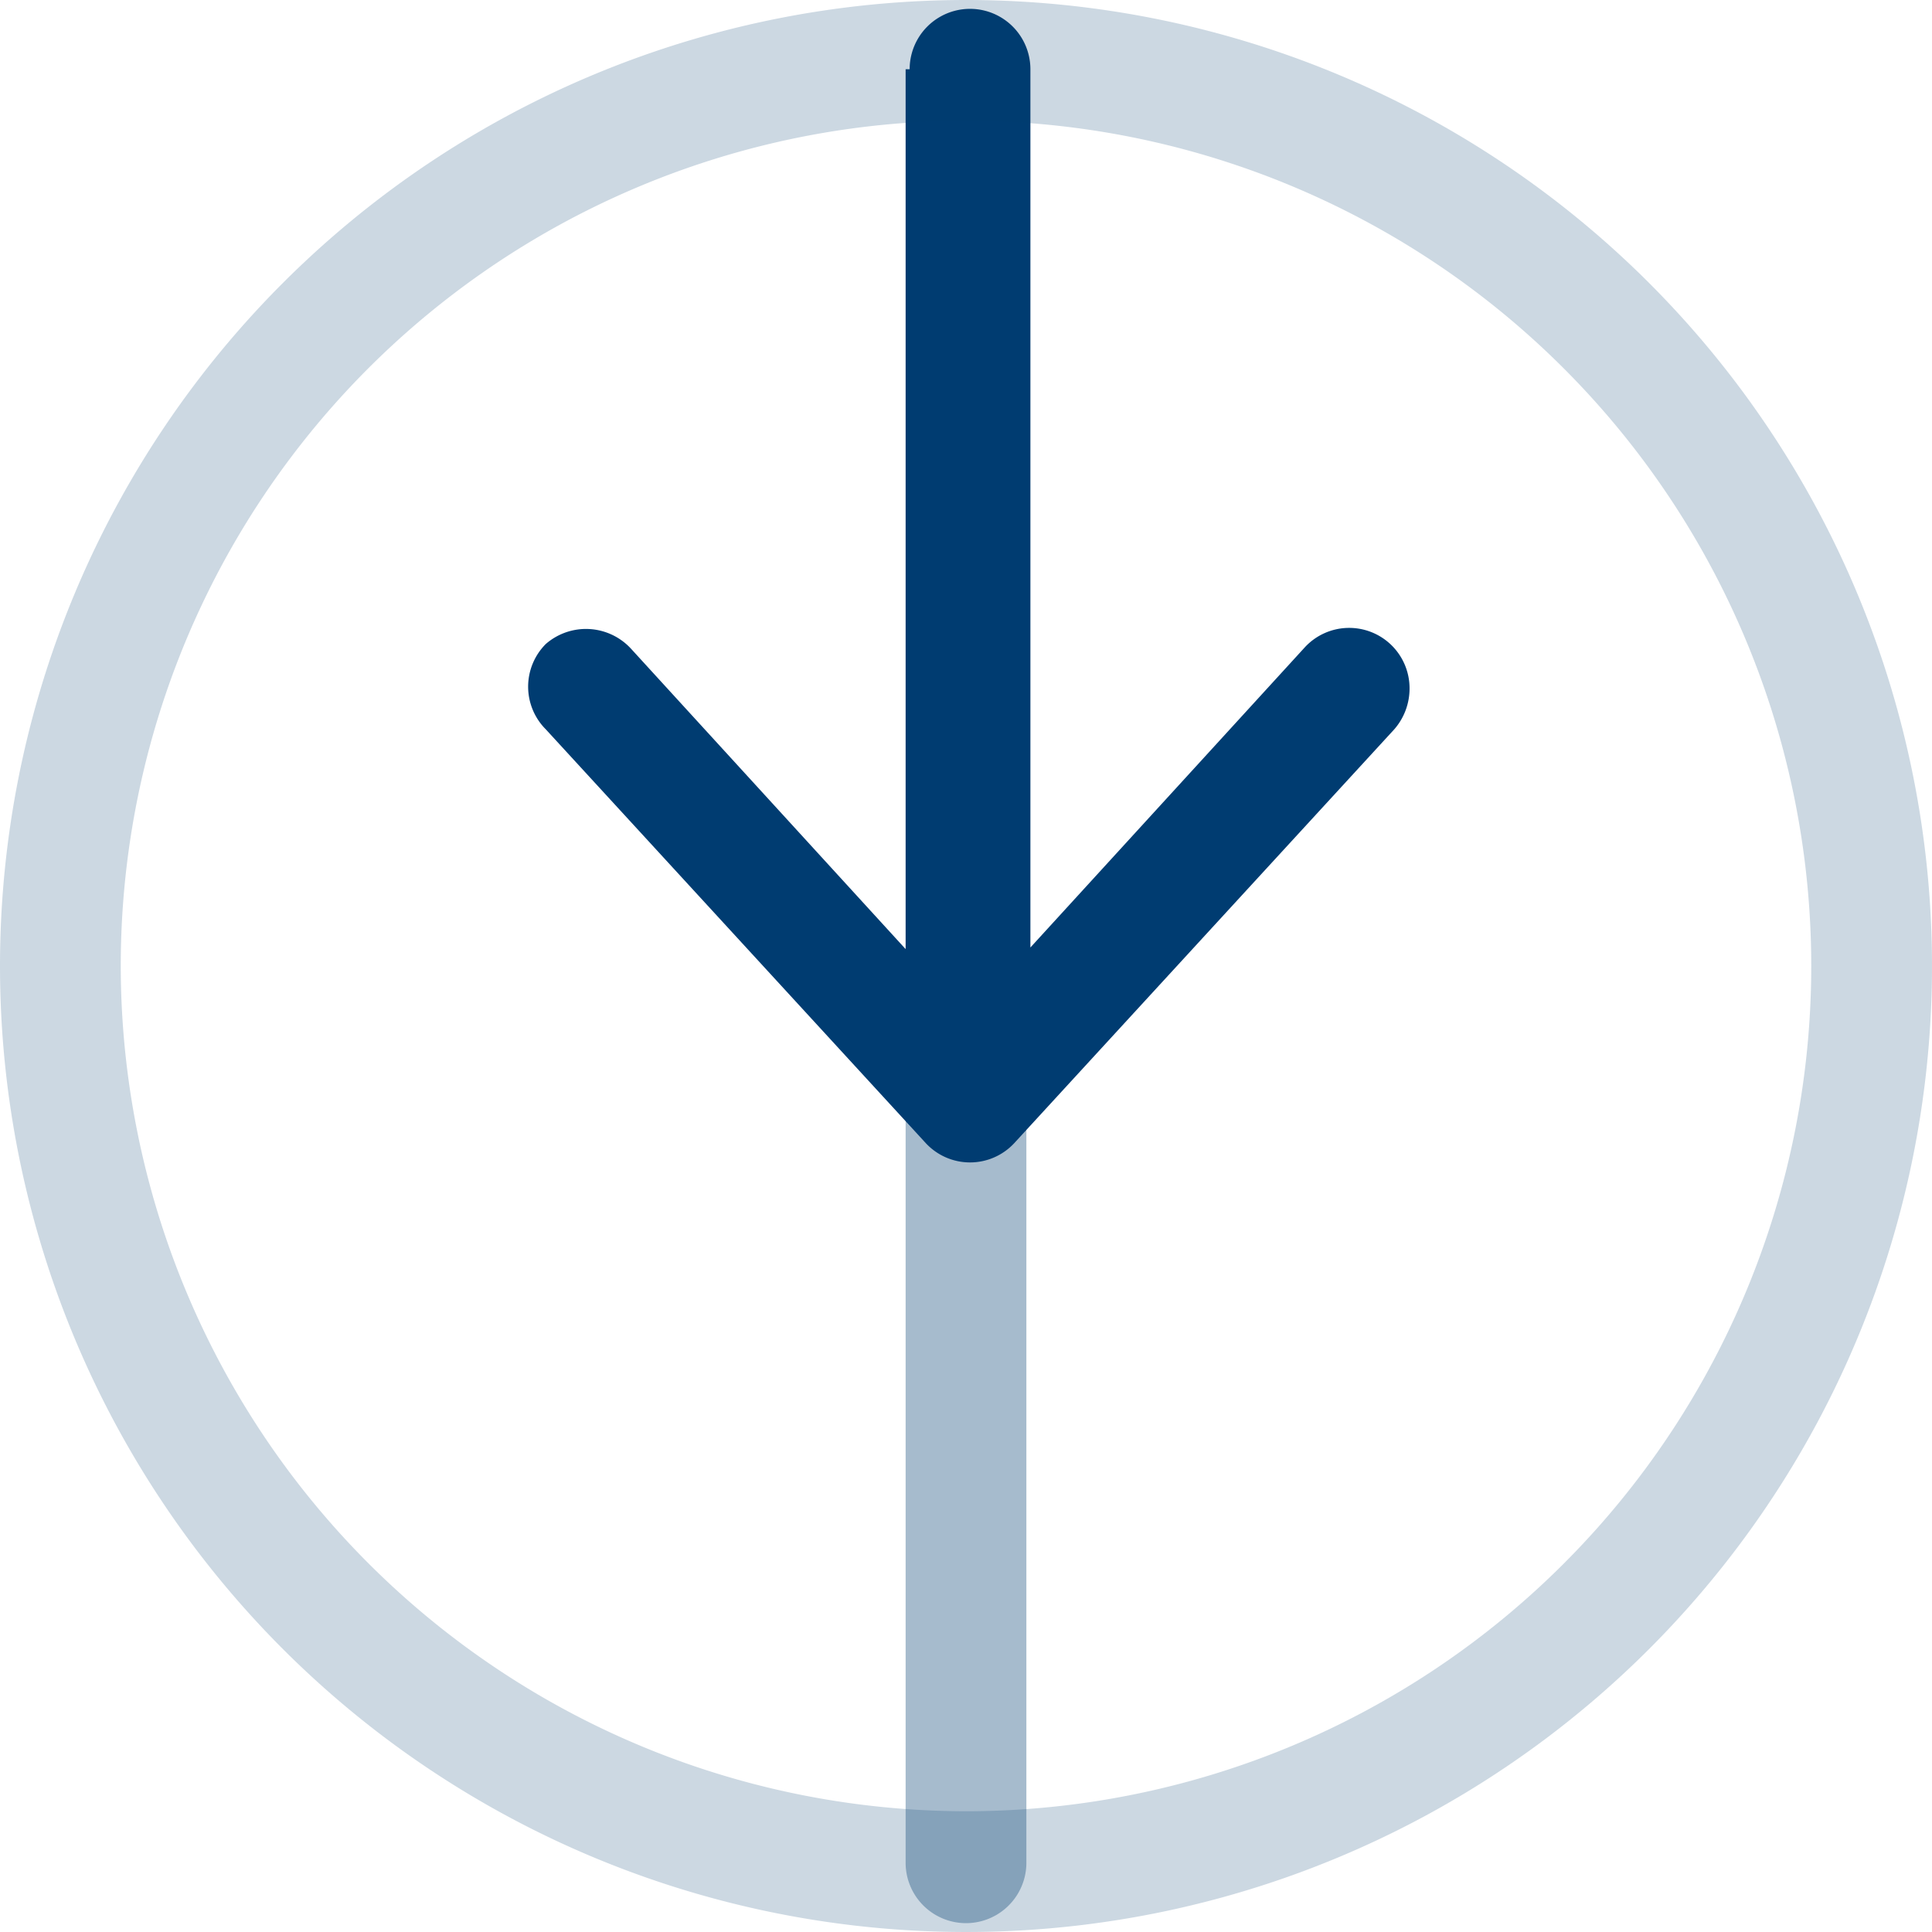<svg xmlns="http://www.w3.org/2000/svg" width="24" height="24" viewBox="0 0 24 24"><defs><style>.cls-1,.cls-2,.cls-3{fill:#003c71;}.cls-1{opacity:0.35;}.cls-3{opacity:0.2;}</style></defs><title>wind-direction</title><g id="Icons"><path class="cls-1" d="M11.25,13.71v9.43a.75.75,0,0,0,1.5,0V13.71a.75.75,0,0,0-1.5,0Z"/><path class="cls-2" d="M11.25.86V11.79L7.84,8.06A.76.76,0,0,0,6.78,8a.75.75,0,0,0,0,1.06l4.72,5.14a.75.75,0,0,0,1.1,0l4.72-5.14a.77.77,0,0,0,.19-.51.75.75,0,0,0-1.3-.51l-3.41,3.73V.86a.75.75,0,1,0-1.5,0Z"/><path class="cls-3" d="M1.5,12A10.5,10.5,0,1,1,12,22.5,10.51,10.51,0,0,1,1.5,12M0,12A12,12,0,1,0,12,0,12,12,0,0,0,0,12Z"/></g></svg>
